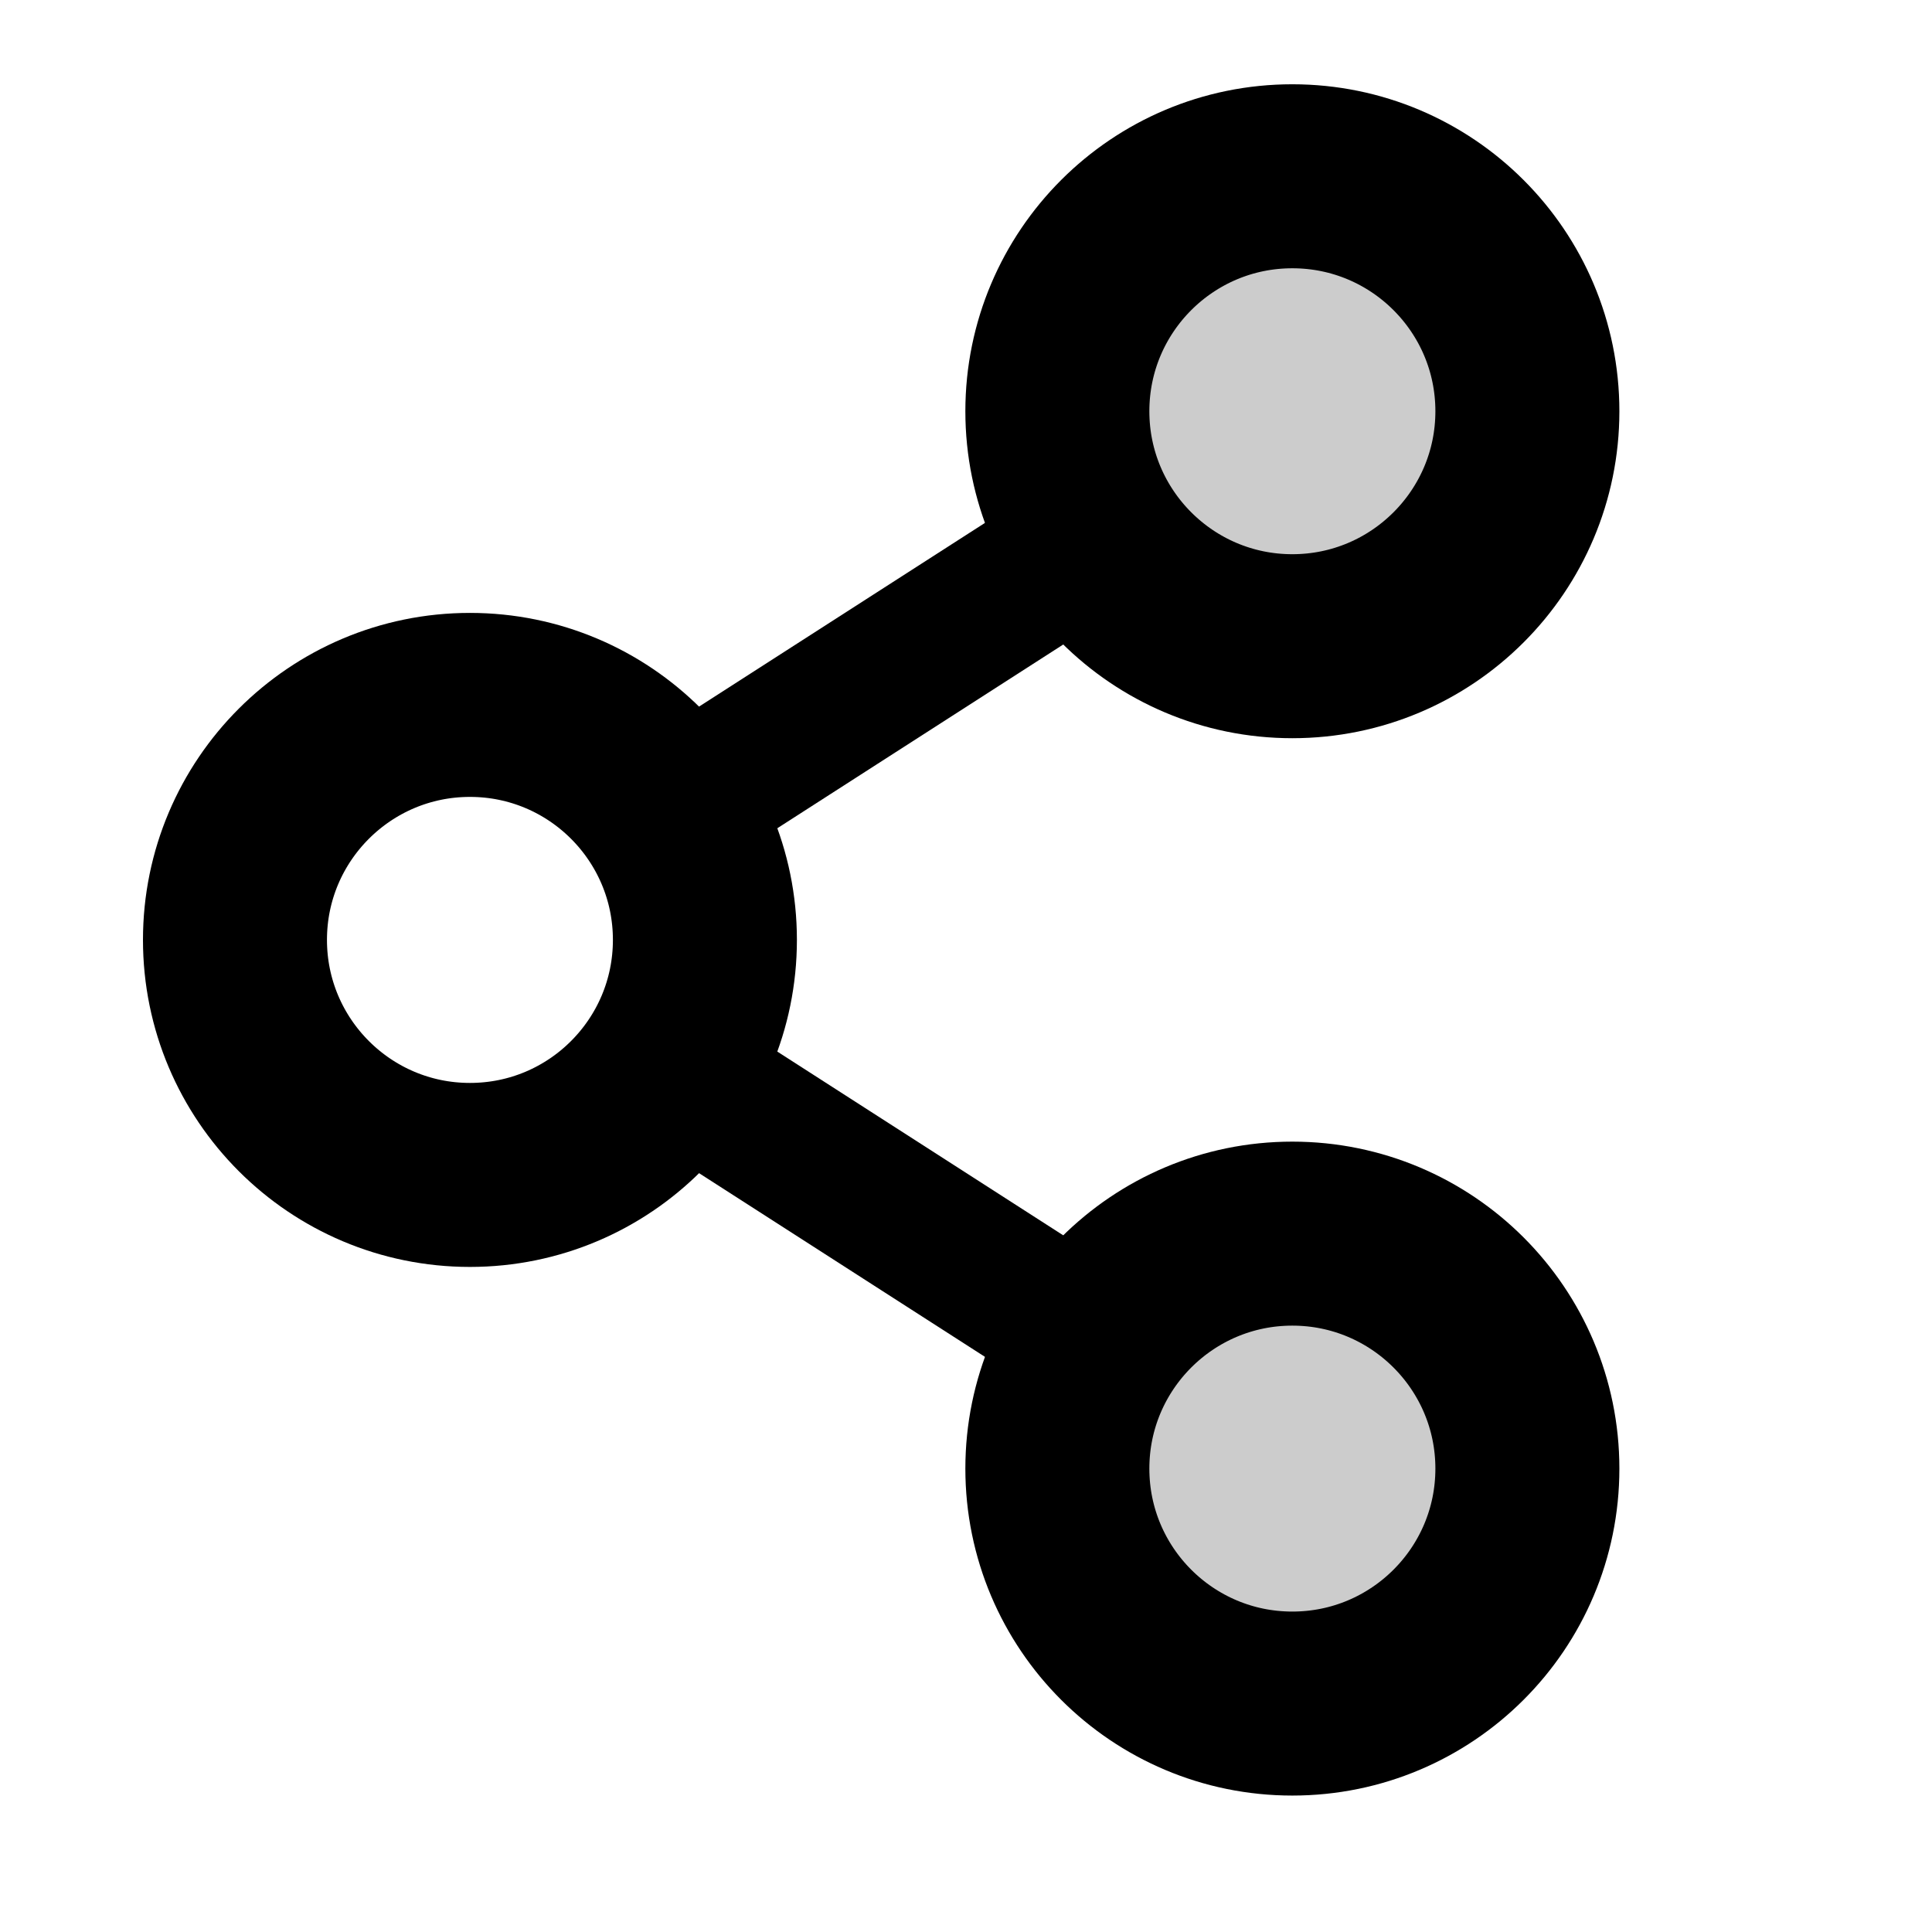 <svg width="21" height="21" viewBox="0 0 21 21" fill="none" xmlns="http://www.w3.org/2000/svg">
<path opacity="0.2" d="M14.047 18.517C15.458 18.517 16.602 17.374 16.602 15.963C16.602 14.553 15.458 13.409 14.047 13.409C12.637 13.409 11.493 14.553 11.493 15.963C11.493 17.374 12.637 18.517 14.047 18.517Z" fill="black"/>
<path opacity="0.2" d="M14.047 7.024C15.458 7.024 16.602 5.88 16.602 4.47C16.602 3.059 15.458 1.916 14.047 1.916C12.637 1.916 11.493 3.059 11.493 4.47C11.493 5.88 12.637 7.024 14.047 7.024Z" fill="black"/>
<path d="M5.108 12.771C6.519 12.771 7.662 11.627 7.662 10.216C7.662 8.806 6.519 7.662 5.108 7.662C3.698 7.662 2.554 8.806 2.554 10.216C2.554 11.627 3.698 12.771 5.108 12.771Z" stroke="black" stroke-width="2" stroke-linecap="round" stroke-linejoin="round"/>
<path d="M14.047 18.517C15.458 18.517 16.602 17.374 16.602 15.963C16.602 14.553 15.458 13.409 14.047 13.409C12.637 13.409 11.493 14.553 11.493 15.963C11.493 17.374 12.637 18.517 14.047 18.517Z" stroke="black" stroke-width="2" stroke-linecap="round" stroke-linejoin="round"/>
<path d="M14.047 7.024C15.458 7.024 16.602 5.88 16.602 4.47C16.602 3.059 15.458 1.916 14.047 1.916C12.637 1.916 11.493 3.059 11.493 4.47C11.493 5.88 12.637 7.024 14.047 7.024Z" stroke="black" stroke-width="2" stroke-linecap="round" stroke-linejoin="round"/>
<path fill-rule="evenodd" clip-rule="evenodd" d="M12.562 5.426C12.796 5.791 12.69 6.277 12.325 6.512L7.68 9.497C7.315 9.731 6.829 9.626 6.594 9.26C6.359 8.895 6.465 8.409 6.83 8.174L11.476 5.189C11.841 4.955 12.327 5.061 12.562 5.426Z" fill="black"/>
<path fill-rule="evenodd" clip-rule="evenodd" d="M6.594 11.172C6.829 10.807 7.315 10.701 7.68 10.936L12.325 13.921C12.69 14.156 12.796 14.642 12.562 15.007C12.327 15.372 11.841 15.478 11.476 15.243L6.83 12.258C6.465 12.024 6.359 11.537 6.594 11.172Z" fill="black"/>
</svg>
